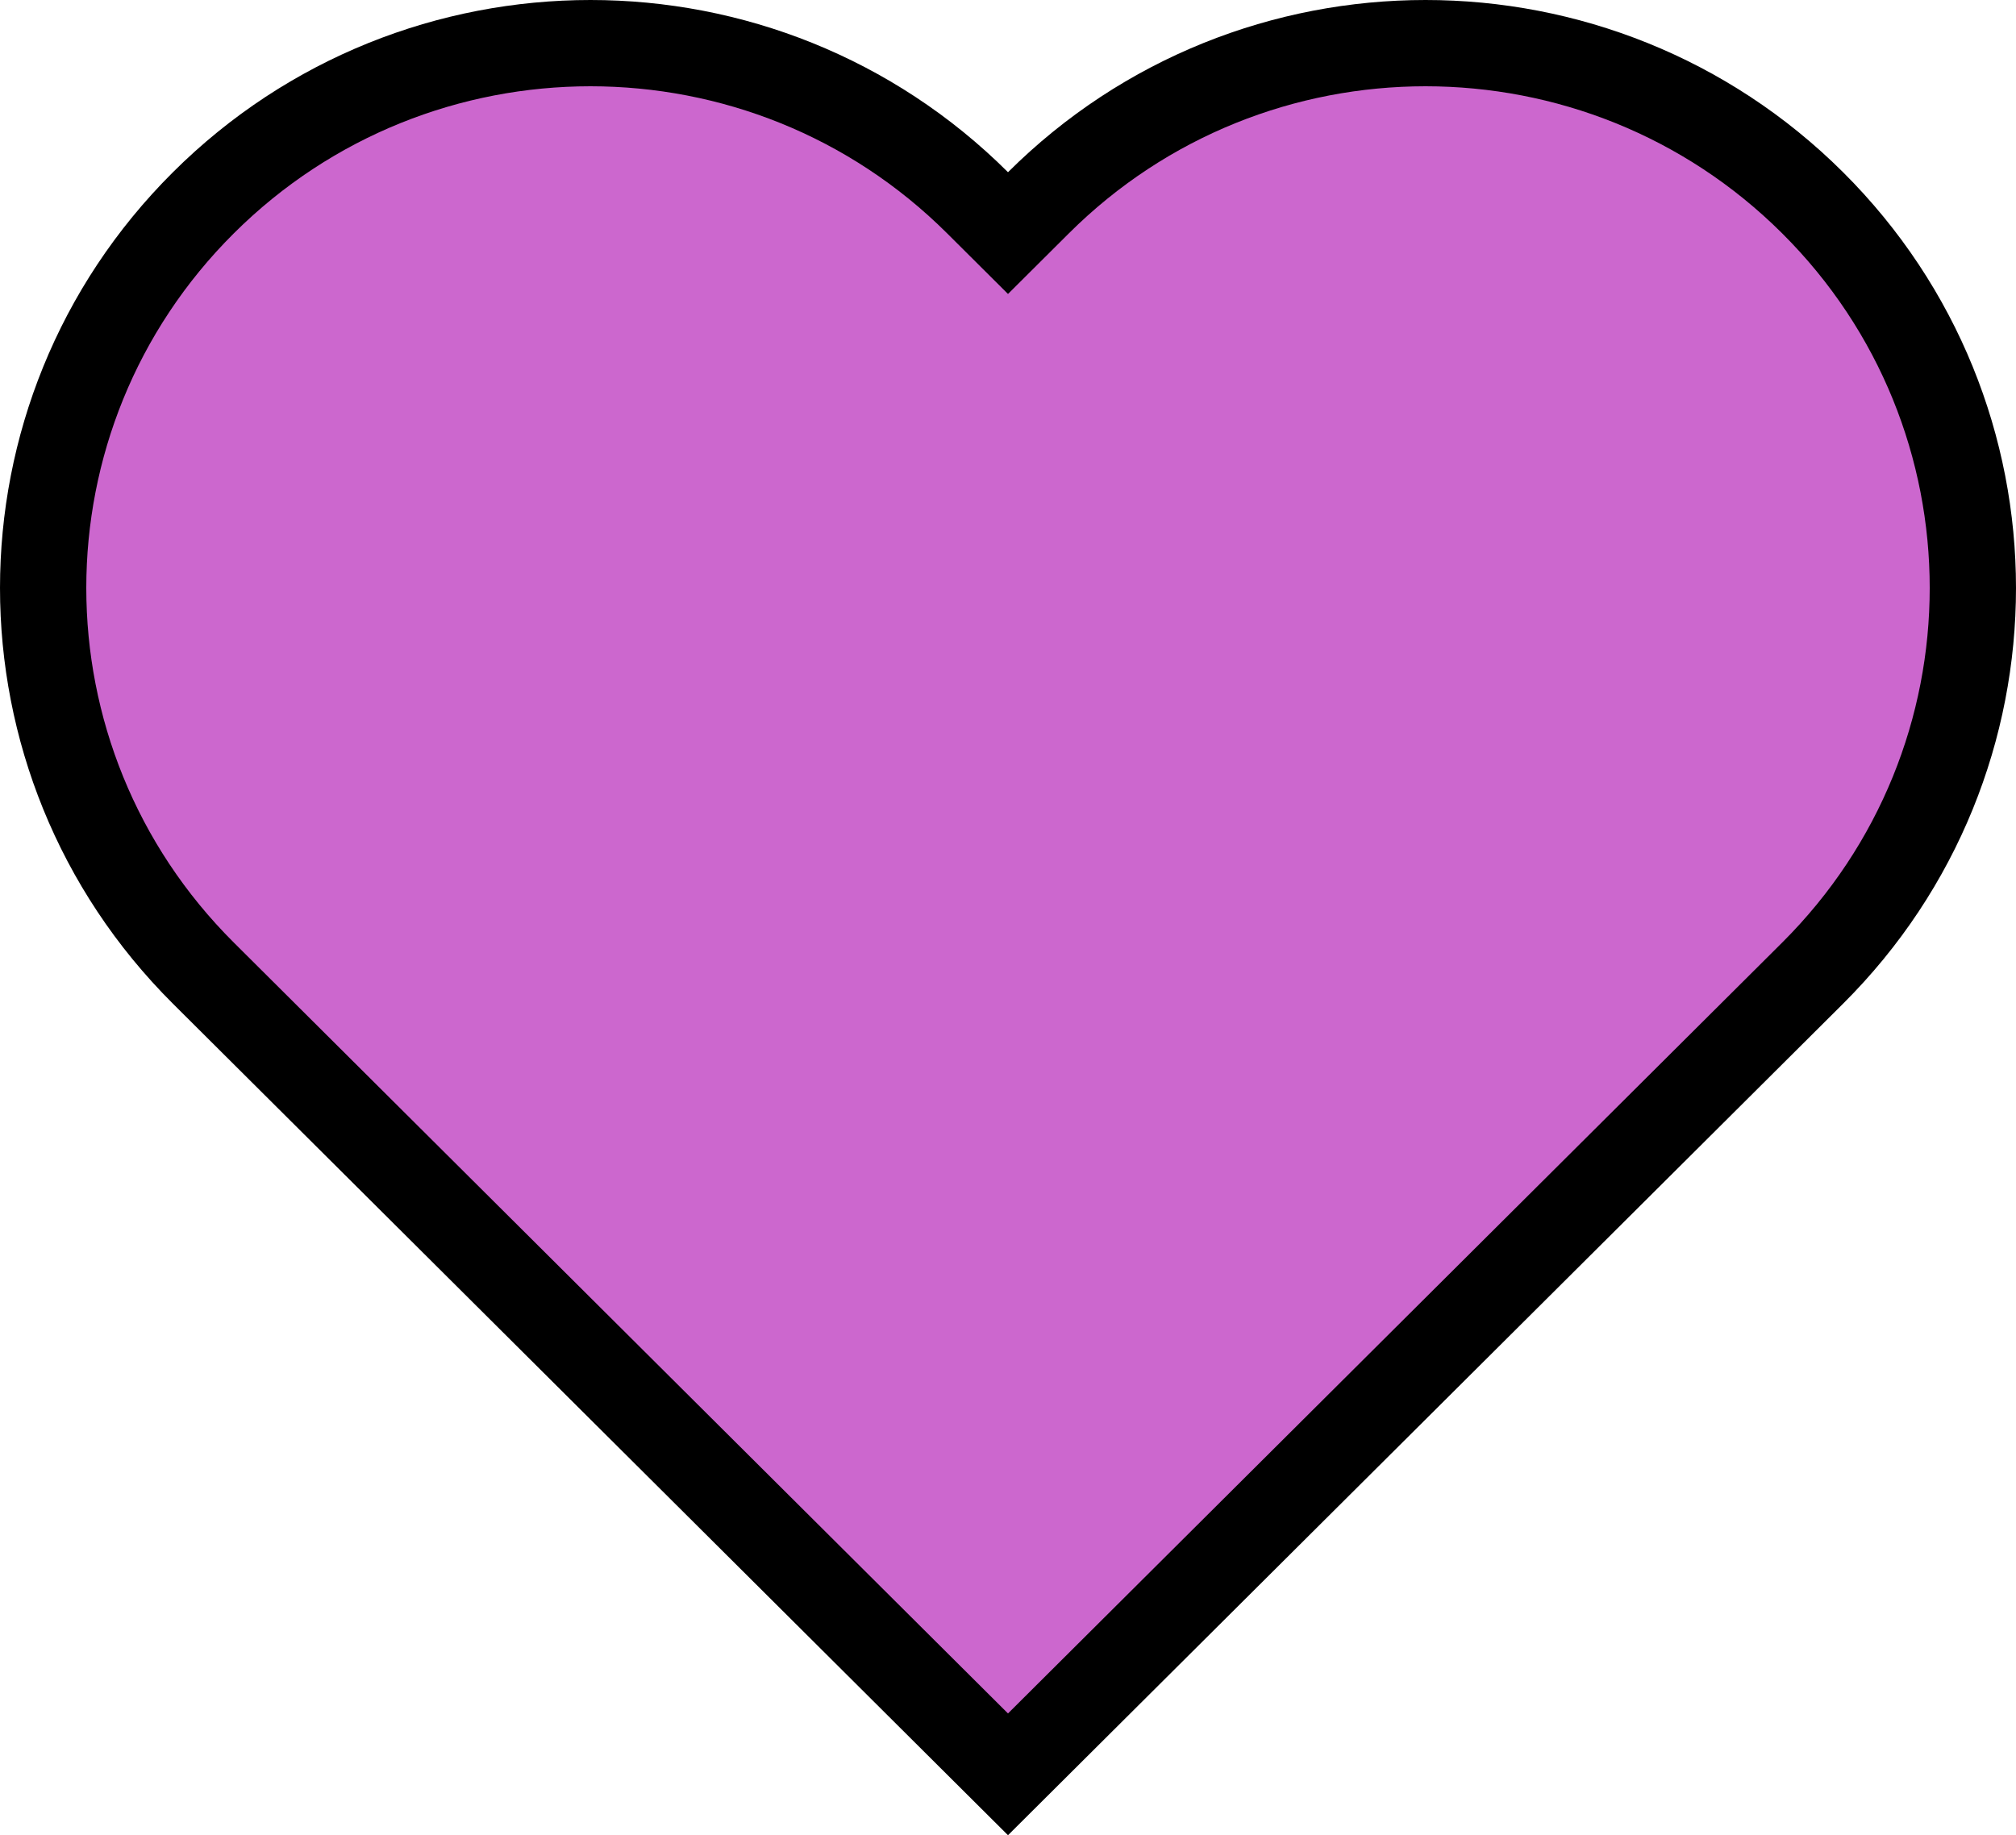 <svg width="257" height="234" viewBox="0 0 257 234" fill="none" xmlns="http://www.w3.org/2000/svg">
<path d="M124.619 25.855L128.5 29.72L132.381 25.855C159.631 -1.285 203.822 -1.285 231.072 25.855C258.309 52.982 258.309 96.955 231.072 124.082L128.5 226.238L25.928 124.082C-1.309 96.955 -1.309 52.982 25.928 25.855C53.178 -1.285 97.369 -1.285 124.619 25.855Z" fill="#CC67CE" stroke="black" stroke-width="11"/>
</svg>
